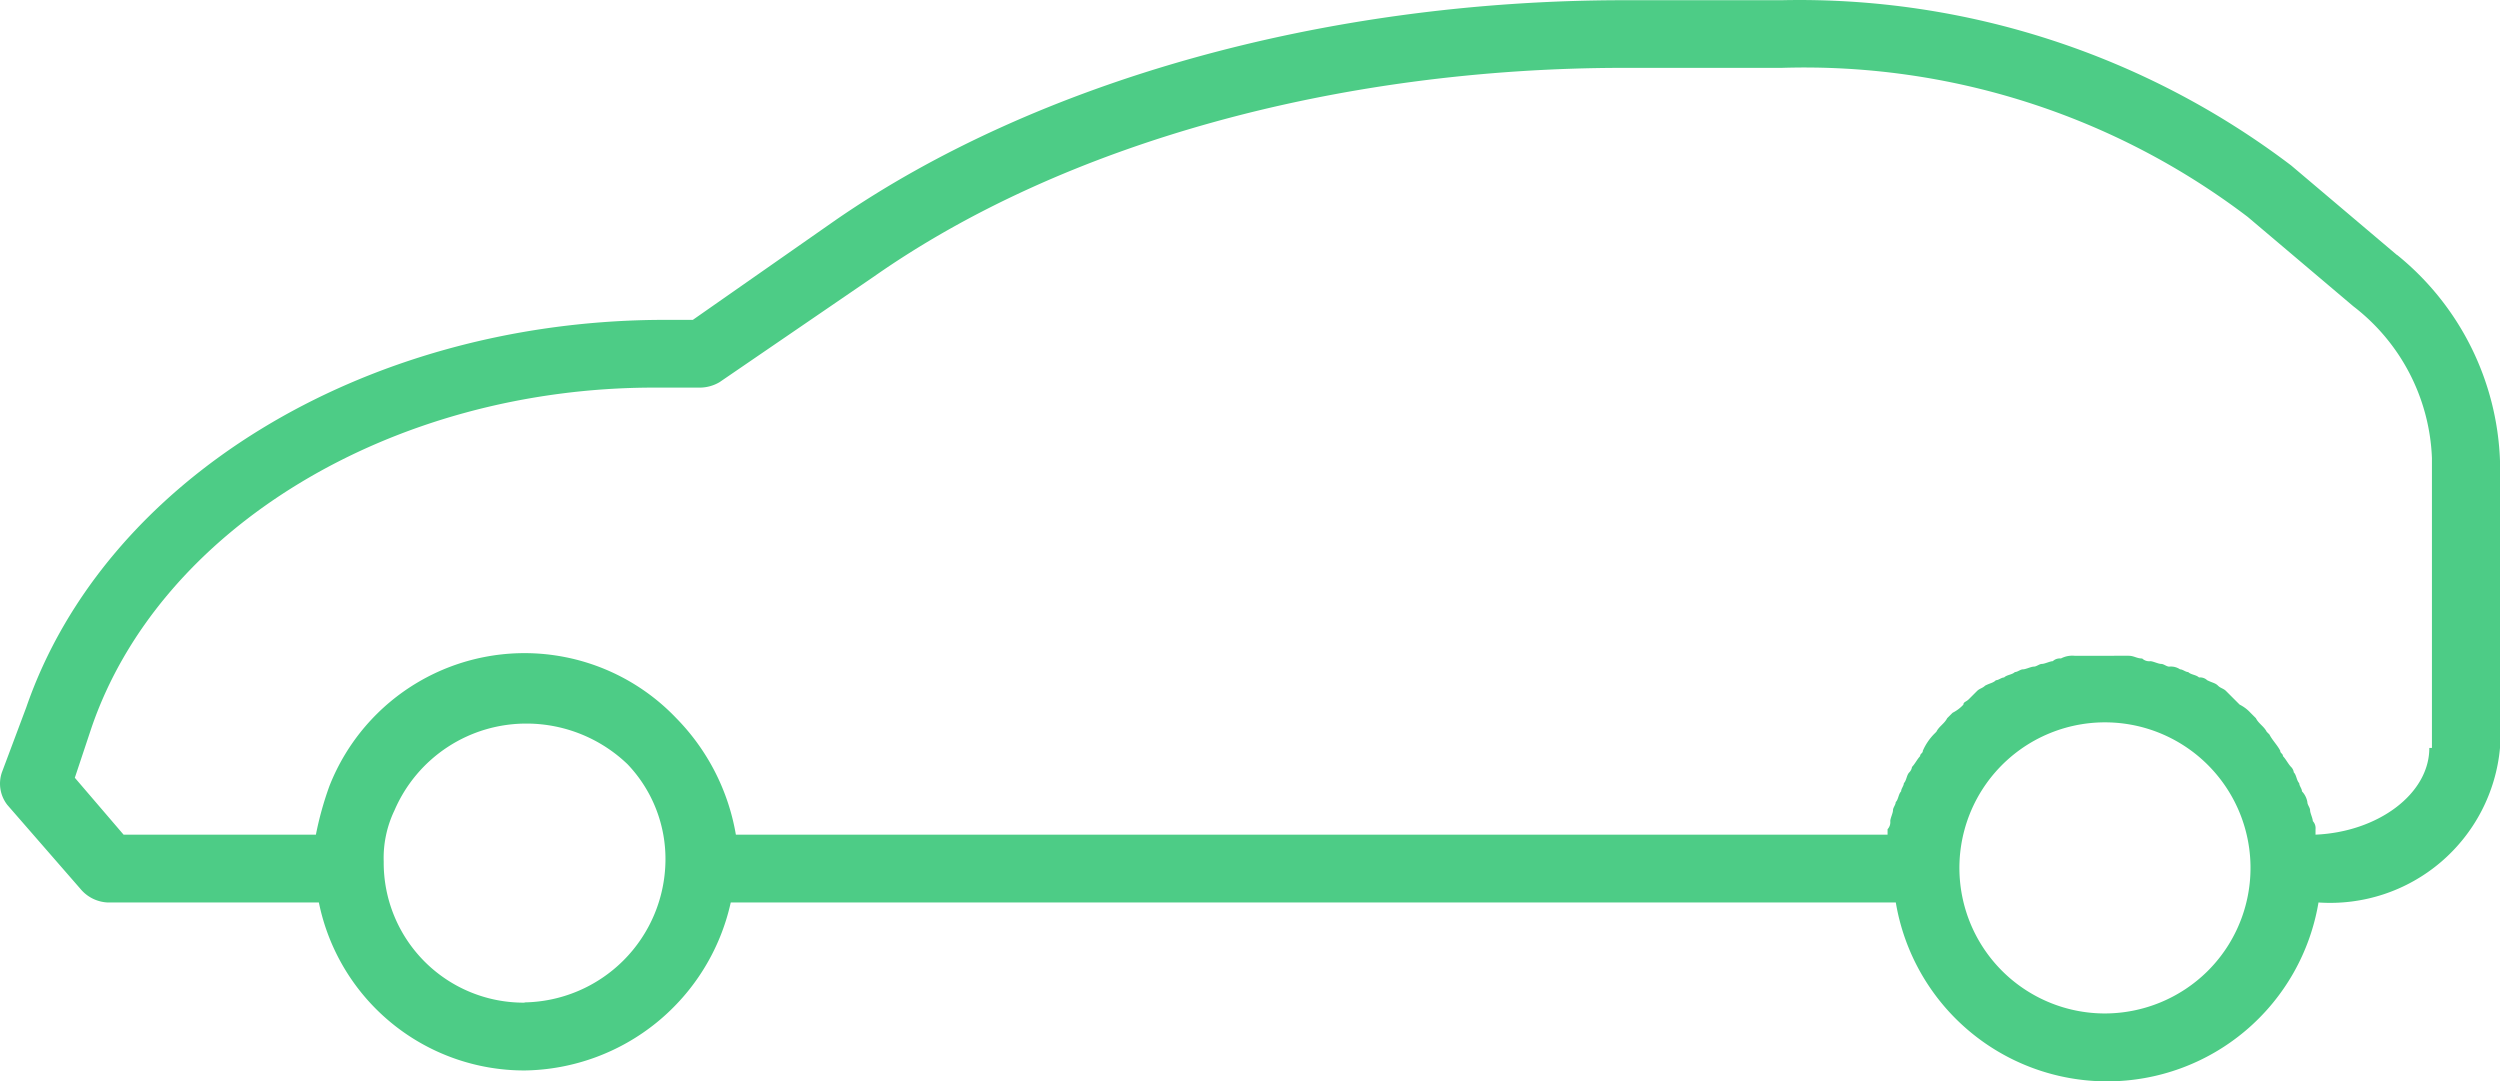 <svg xmlns="http://www.w3.org/2000/svg" width="48.813" height="21.113" viewBox="0 0 48.813 21.113">
  <path id="Car" d="M139.424,193.693l-2.063-1.746a15.89,15.89,0,0,0-9.946-3.227h-3.068c-5.872,0-11.48,1.587-15.395,4.285l-2.8,1.957h-.688c-5.766.053-10.792,3.122-12.326,7.565l-.476,1.27a.676.676,0,0,0,.106.635l1.428,1.64a.735.735,0,0,0,.529.265h4.126a4.094,4.094,0,0,0,4.021,3.28,4.183,4.183,0,0,0,4.021-3.28h22.748a4.184,4.184,0,0,0,8.253,0,3.33,3.33,0,0,0,3.544-3.016v-5.607a5.419,5.419,0,0,0-2.01-4.021Zm-36.556,14.6a2.732,2.732,0,0,1-2.751-2.751,2.147,2.147,0,0,1,.211-1.005,2.8,2.8,0,0,1,2.592-1.693,2.851,2.851,0,0,1,1.957.793,2.679,2.679,0,0,1,.741,1.9,2.8,2.8,0,0,1-2.751,2.751Zm30.842.211a2.842,2.842,0,1,1,2.024-.832,2.857,2.857,0,0,1-2.024.832Zm6.348-5.184c0,.9-1.005,1.64-2.222,1.693v-.106a.2.2,0,0,0-.053-.159c0-.053-.053-.159-.053-.211s-.053-.106-.053-.159a.4.4,0,0,0-.106-.211c0-.053-.053-.106-.053-.159-.053-.053-.053-.159-.106-.211a.186.186,0,0,0-.053-.106c-.053-.053-.106-.159-.159-.211,0-.053-.053-.053-.053-.106-.053-.106-.159-.211-.211-.317l-.053-.053c-.053-.106-.159-.159-.211-.265l-.106-.106a.731.731,0,0,0-.211-.159l-.106-.106-.159-.159c-.053-.053-.106-.053-.159-.106s-.106-.053-.211-.106a.2.2,0,0,0-.159-.053c-.053-.053-.159-.053-.211-.106-.053,0-.106-.053-.159-.053a.318.318,0,0,0-.211-.053c-.053,0-.106-.053-.159-.053s-.159-.053-.211-.053a.2.2,0,0,1-.159-.053c-.106,0-.159-.053-.265-.053H133.13a.478.478,0,0,0-.265.053.2.2,0,0,0-.159.053c-.053,0-.159.053-.211.053s-.106.053-.159.053-.159.053-.211.053-.106.053-.159.053c-.053.053-.159.053-.211.106-.053,0-.106.053-.159.053-.053.053-.106.053-.211.106-.053.053-.106.053-.159.106l-.159.159c-.053.053-.106.053-.106.106a.731.731,0,0,1-.211.159l-.106.106c-.053.106-.159.159-.211.265l-.053.053a1.1,1.1,0,0,0-.211.317c0,.053-.053.053-.053.106-.053.053-.106.159-.159.211a.186.186,0,0,1-.053.106c-.053.053-.053.159-.106.211,0,.053-.053.106-.053.159-.053.053-.053.159-.106.211,0,.053-.053.106-.053.159s-.053.159-.053.211a.2.2,0,0,1-.053.159v.106H106.993a4.268,4.268,0,0,0-1.164-2.275,4.093,4.093,0,0,0-6.771,1.323,6.411,6.411,0,0,0-.265.952H95.038l-.952-1.111.317-.952c1.323-3.915,5.872-6.666,11-6.666h.9a.764.764,0,0,0,.371-.106l3.016-2.063c3.7-2.592,9.047-4.074,14.654-4.074h3.068a14.3,14.3,0,0,1,9.1,2.91l2.063,1.746a3.924,3.924,0,0,1,1.534,2.962v5.661Z" transform="translate(-92.625 -188.716)" fill="#4dcc86"/>
</svg>

